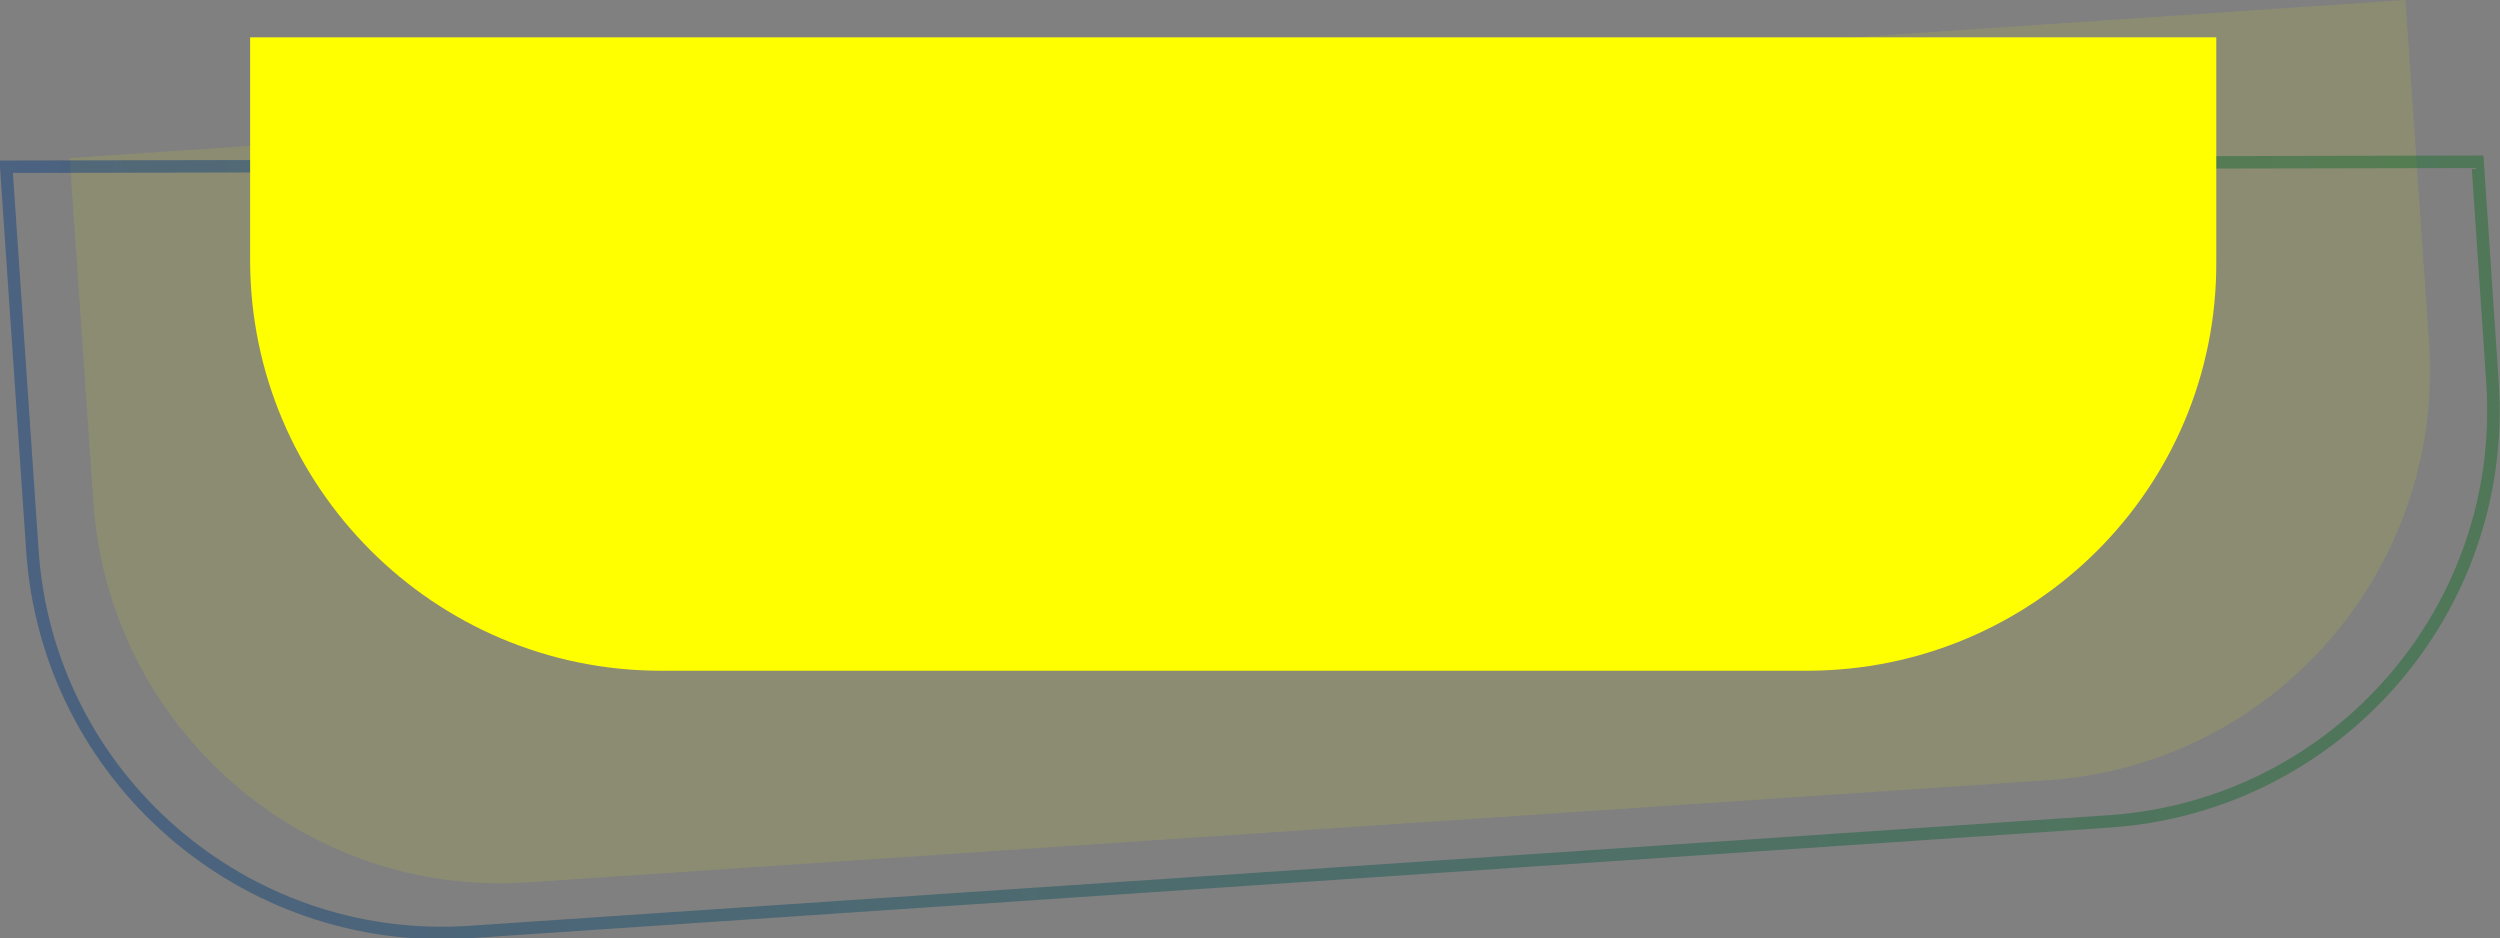 <svg version="1.1"
	 xmlns="http://www.w3.org/2000/svg" xmlns:xlink="http://www.w3.org/1999/xlink" xmlns:a="http://ns.adobe.com/AdobeSVGViewerExtensions/3.0/"
	 x="0px" y="0px" width="200.9px" height="75.4px" viewBox="0 0 200.9 75.4" style="enable-background:new 0 0 200.9 75.4;"
	 xml:space="preserve">
<rect x="0" y="0" width="200.9" height="75.4" fill="#808080" stroke="none"/>
<style type="text/css">
	.st0{opacity:0.1;fill:yellow;}
	.st1{opacity:0.5;fill:none;stroke:url(#XMLID_18_);stroke-miterlimit:10;}
	.st2{fill:yellow;}
	.st3{opacity:0.5;fill:none;stroke:url(#XMLID_19_);stroke-miterlimit:10;}
</style>
<defs>
</defs>
<path id="XMLID_17_" class="st0" d="M164.5,62.7l-122,8.2C24.4,72.2,8.7,58.4,7.5,40.3L5.6,12.7L193.3,0l1.9,27.6
	C196.4,45.8,182.7,61.5,164.5,62.7z"/>
<linearGradient id="XMLID_18_" gradientUnits="userSpaceOnUse" x1="0" y1="-22810.891" x2="200.856" y2="-22810.891" gradientTransform="matrix(1 0 0 -1 0 -22766.9)">
	<stop  offset="2.153458e-007" style="stop-color:#164381"/>
	<stop  offset="1" style="stop-color:#1F6F2F"/>
</linearGradient>
<path id="XMLID_16_" class="st1" d="M169.6,66L37.7,74.9C19.6,76.1,3.8,62.4,2.6,44.2L0.5,13.4L199.1,13l1.2,17.8
	C201.5,49,187.8,64.7,169.6,66z"/>
<path id="XMLID_15_" class="st2" d="M145.2,53.9H53.1c-18.2,0-33-14.8-33-33V3h158v18C178.2,39.2,163.4,53.9,145.2,53.9z"/>
</svg>
